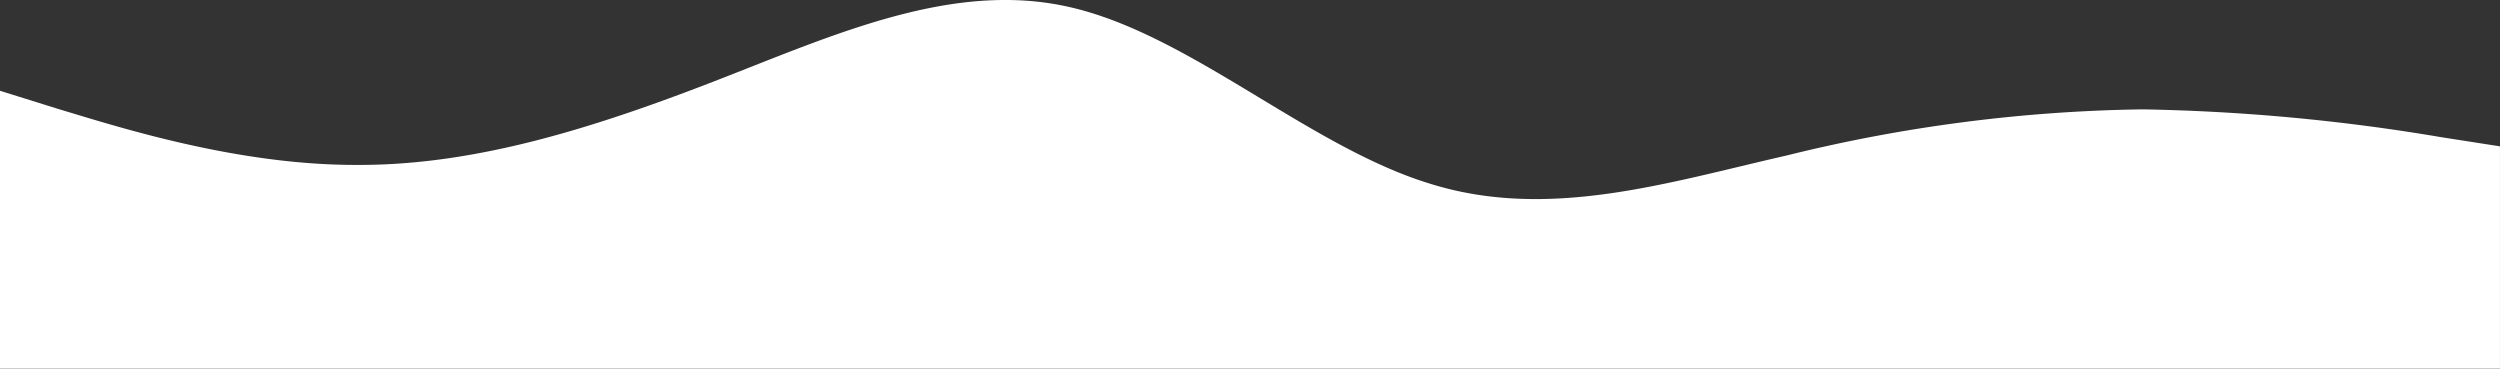 <svg xmlns="http://www.w3.org/2000/svg" width="255" height="37.593" viewBox="0 0 255 37.593">
  <rect x="0" y="0" width="255" height="37.593" fill="#333333" stroke="none"/>
  <path id="svgexport-1_3_" data-name="svgexport-1 (3)" d="M0,116.97l6.074,1.895c6.074,1.824,18.186,5.72,30.405,5.667,12.095.053,24.26-3.843,36.3-8.5C85,111.3,97.219,105.637,109.26,108.47c12.166,2.833,24.26,14.167,36.479,17.939,12.113,3.843,24.26-.053,36.479-2.833a159.618,159.618,0,0,1,36.3-4.71,202.8,202.8,0,0,1,30.458,2.833l6.021.939V145.3H0Z" transform="translate(0 -107.711)" fill="#fff"/>
</svg>
